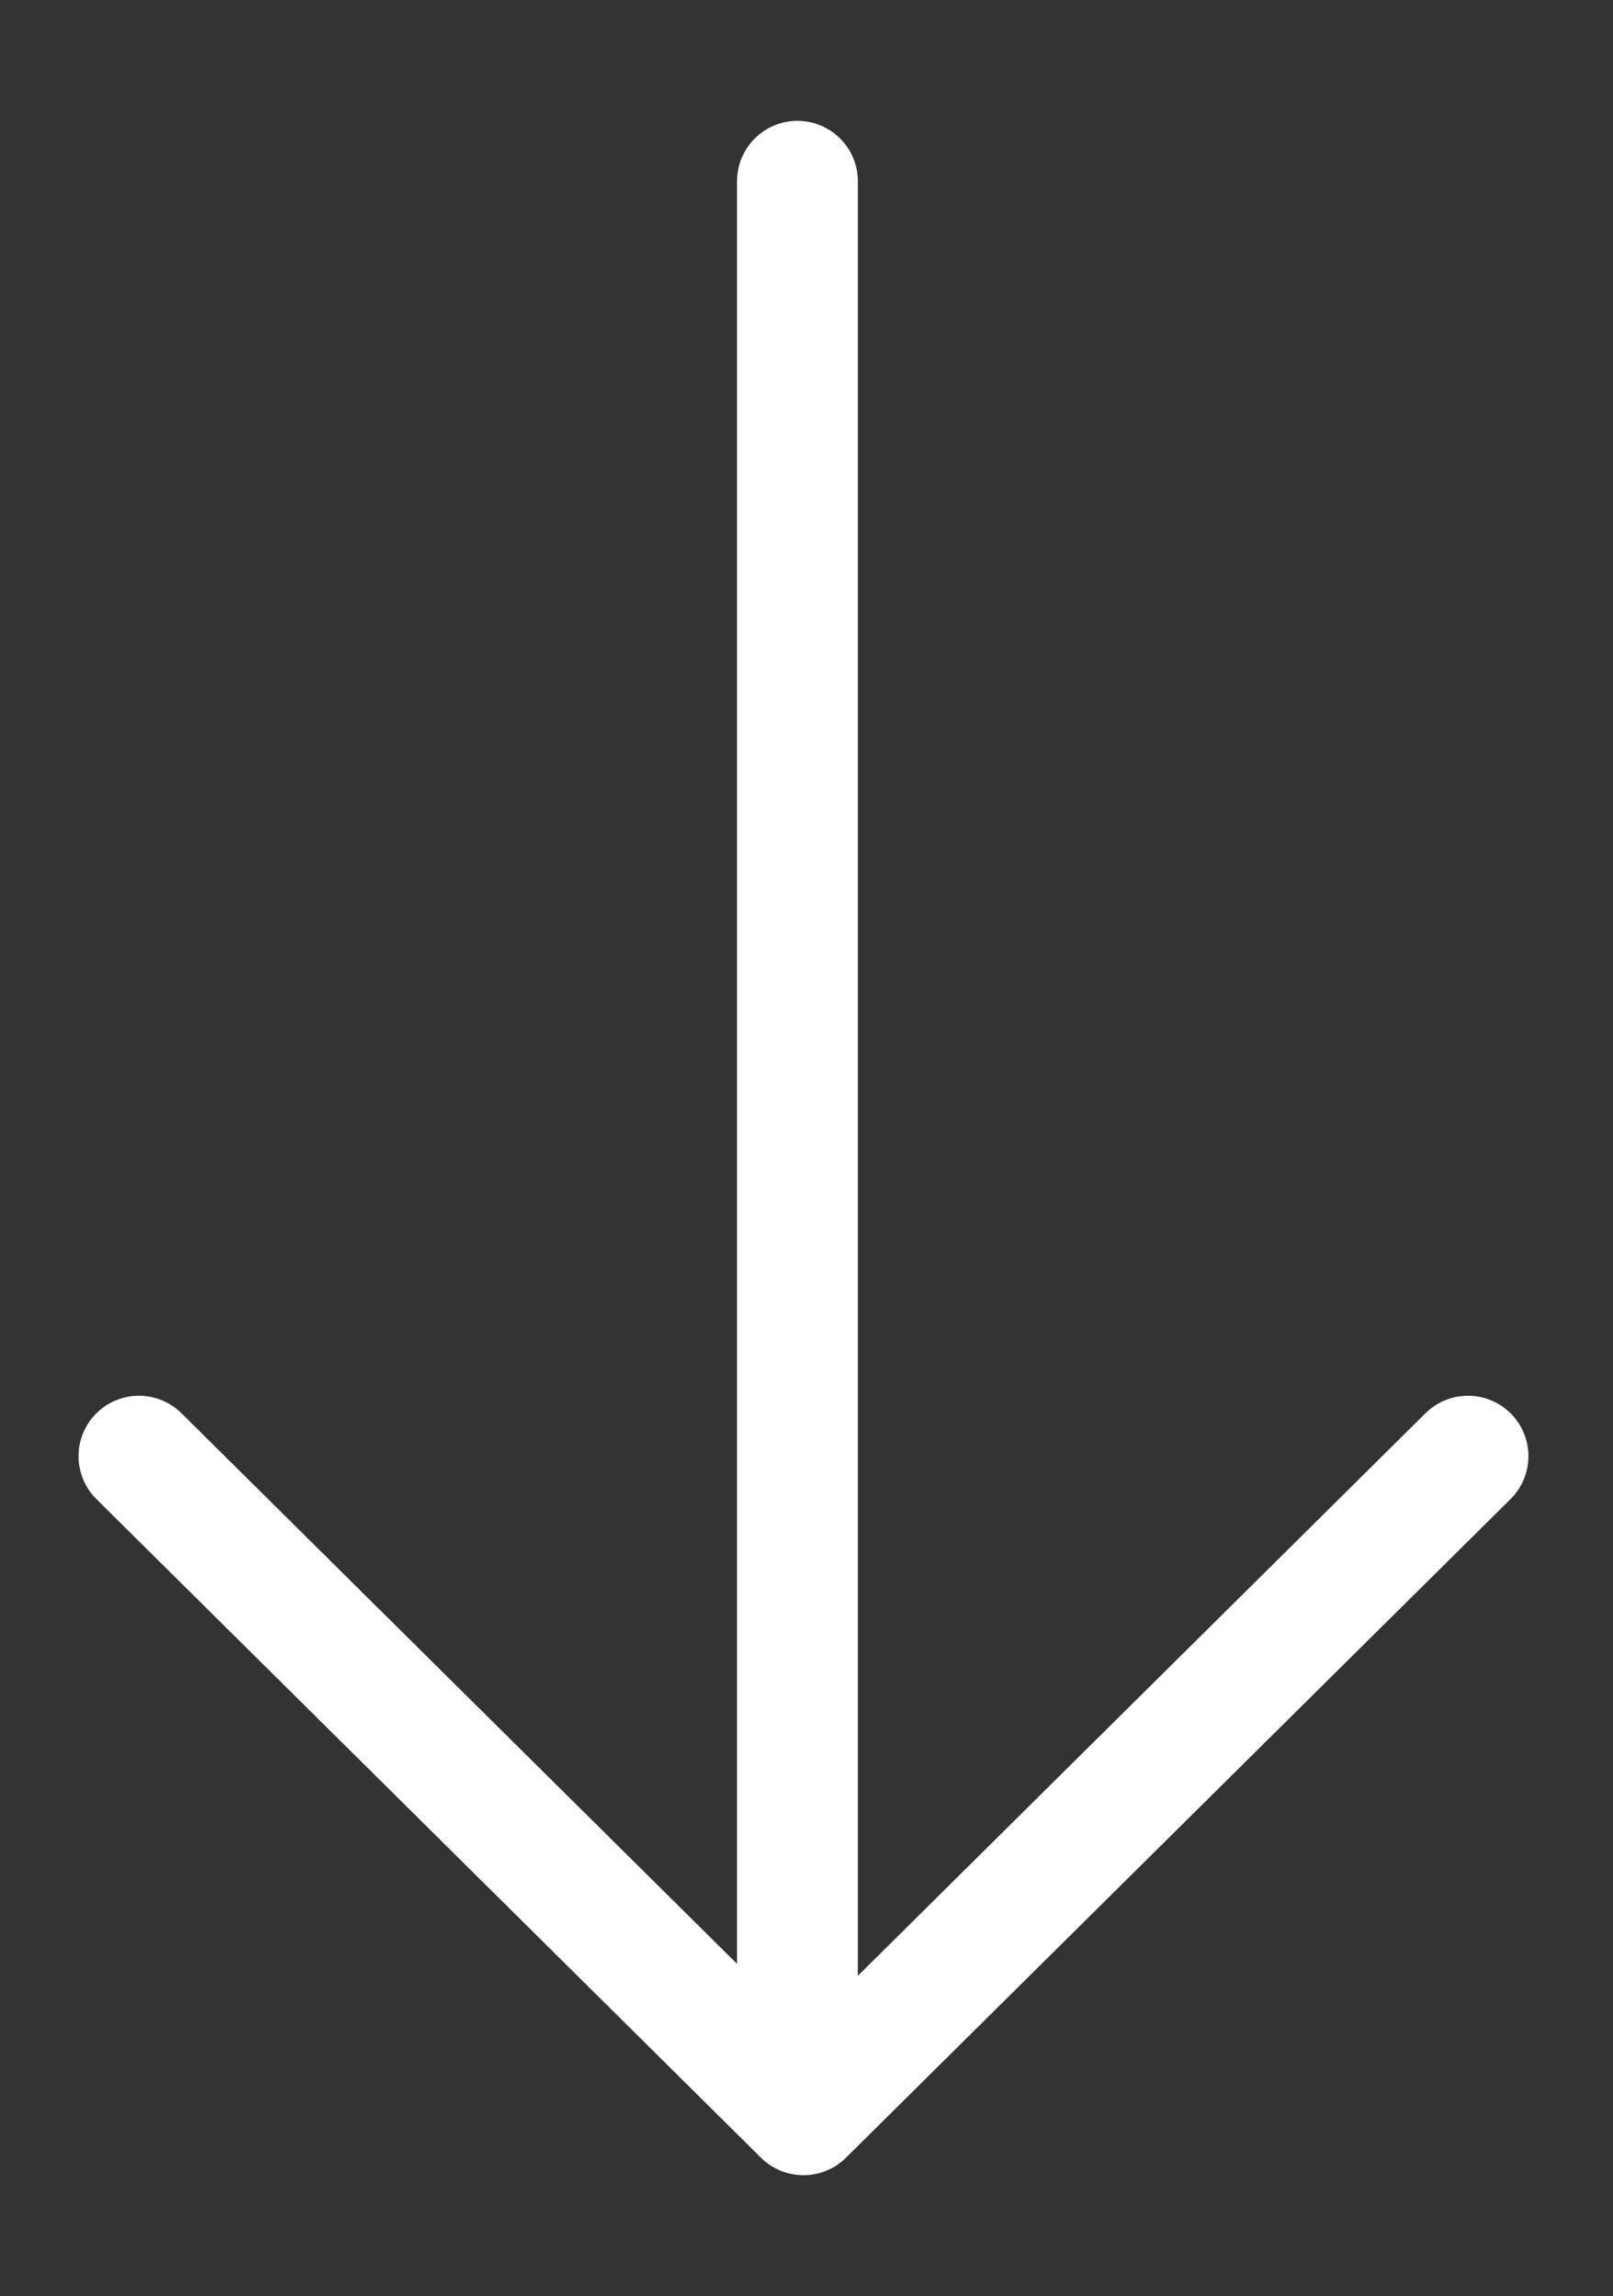 <svg xmlns="http://www.w3.org/2000/svg" viewBox="0 0 26.7 38"><rect x="0" y="0" width="26.7" height="38" fill="#333333" stroke="none"/><switch><g><g fill="none" stroke="#fff" stroke-width="2" stroke-linecap="round" stroke-miterlimit="10"><path d="M13.2 3v30.9"/><path stroke-linejoin="round" d="M24.3 24.1L13.3 35l-11-10.9"/></g></g></switch></svg>